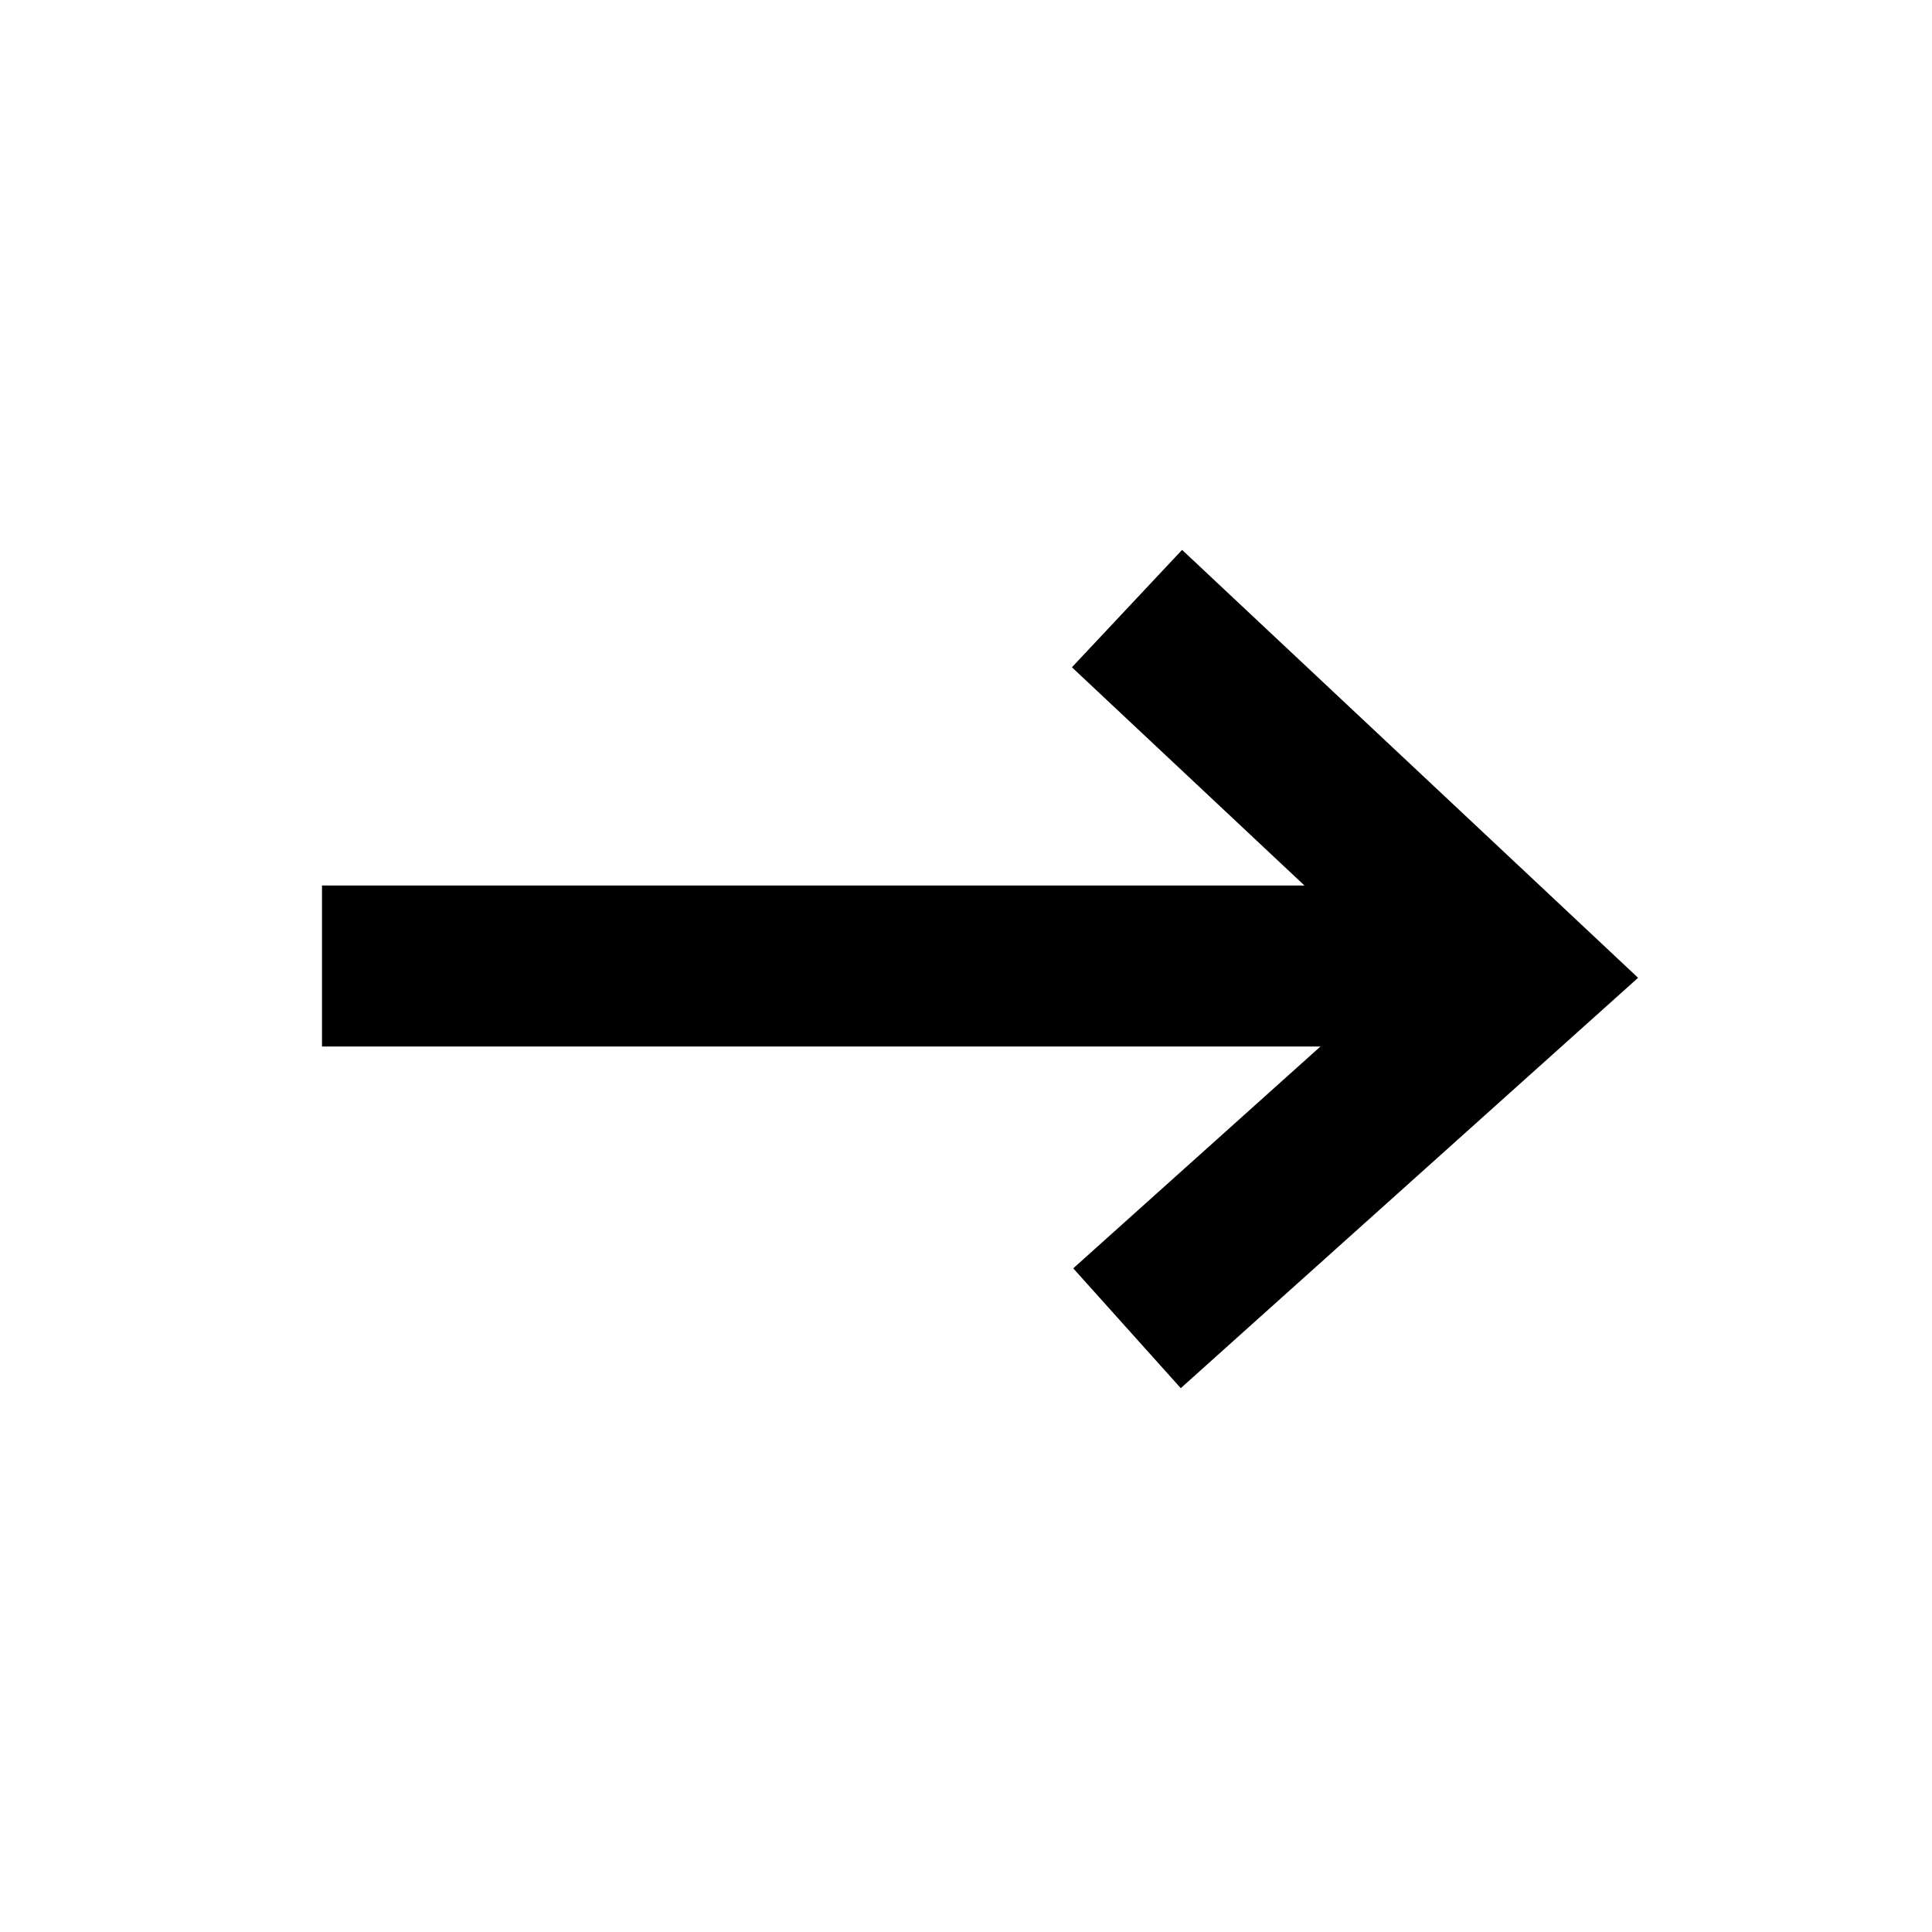 <svg xmlns="http://www.w3.org/2000/svg" xmlns:xlink="http://www.w3.org/1999/xlink" viewBox="0 0 24 24">
  <defs>
    <path d="M18 12H4" id="c"/>
    <path d="M14 7.56l4.87 4.57L14 16.5" id="d"/>
  </defs>
  <g id="arrow">
    <use href="#c" fill-opacity="0" stroke="#000" stroke-width="2"/>
    <use href="#d" fill-opacity="0" stroke="#000" stroke-width="2"/>
  </g>
</svg>
